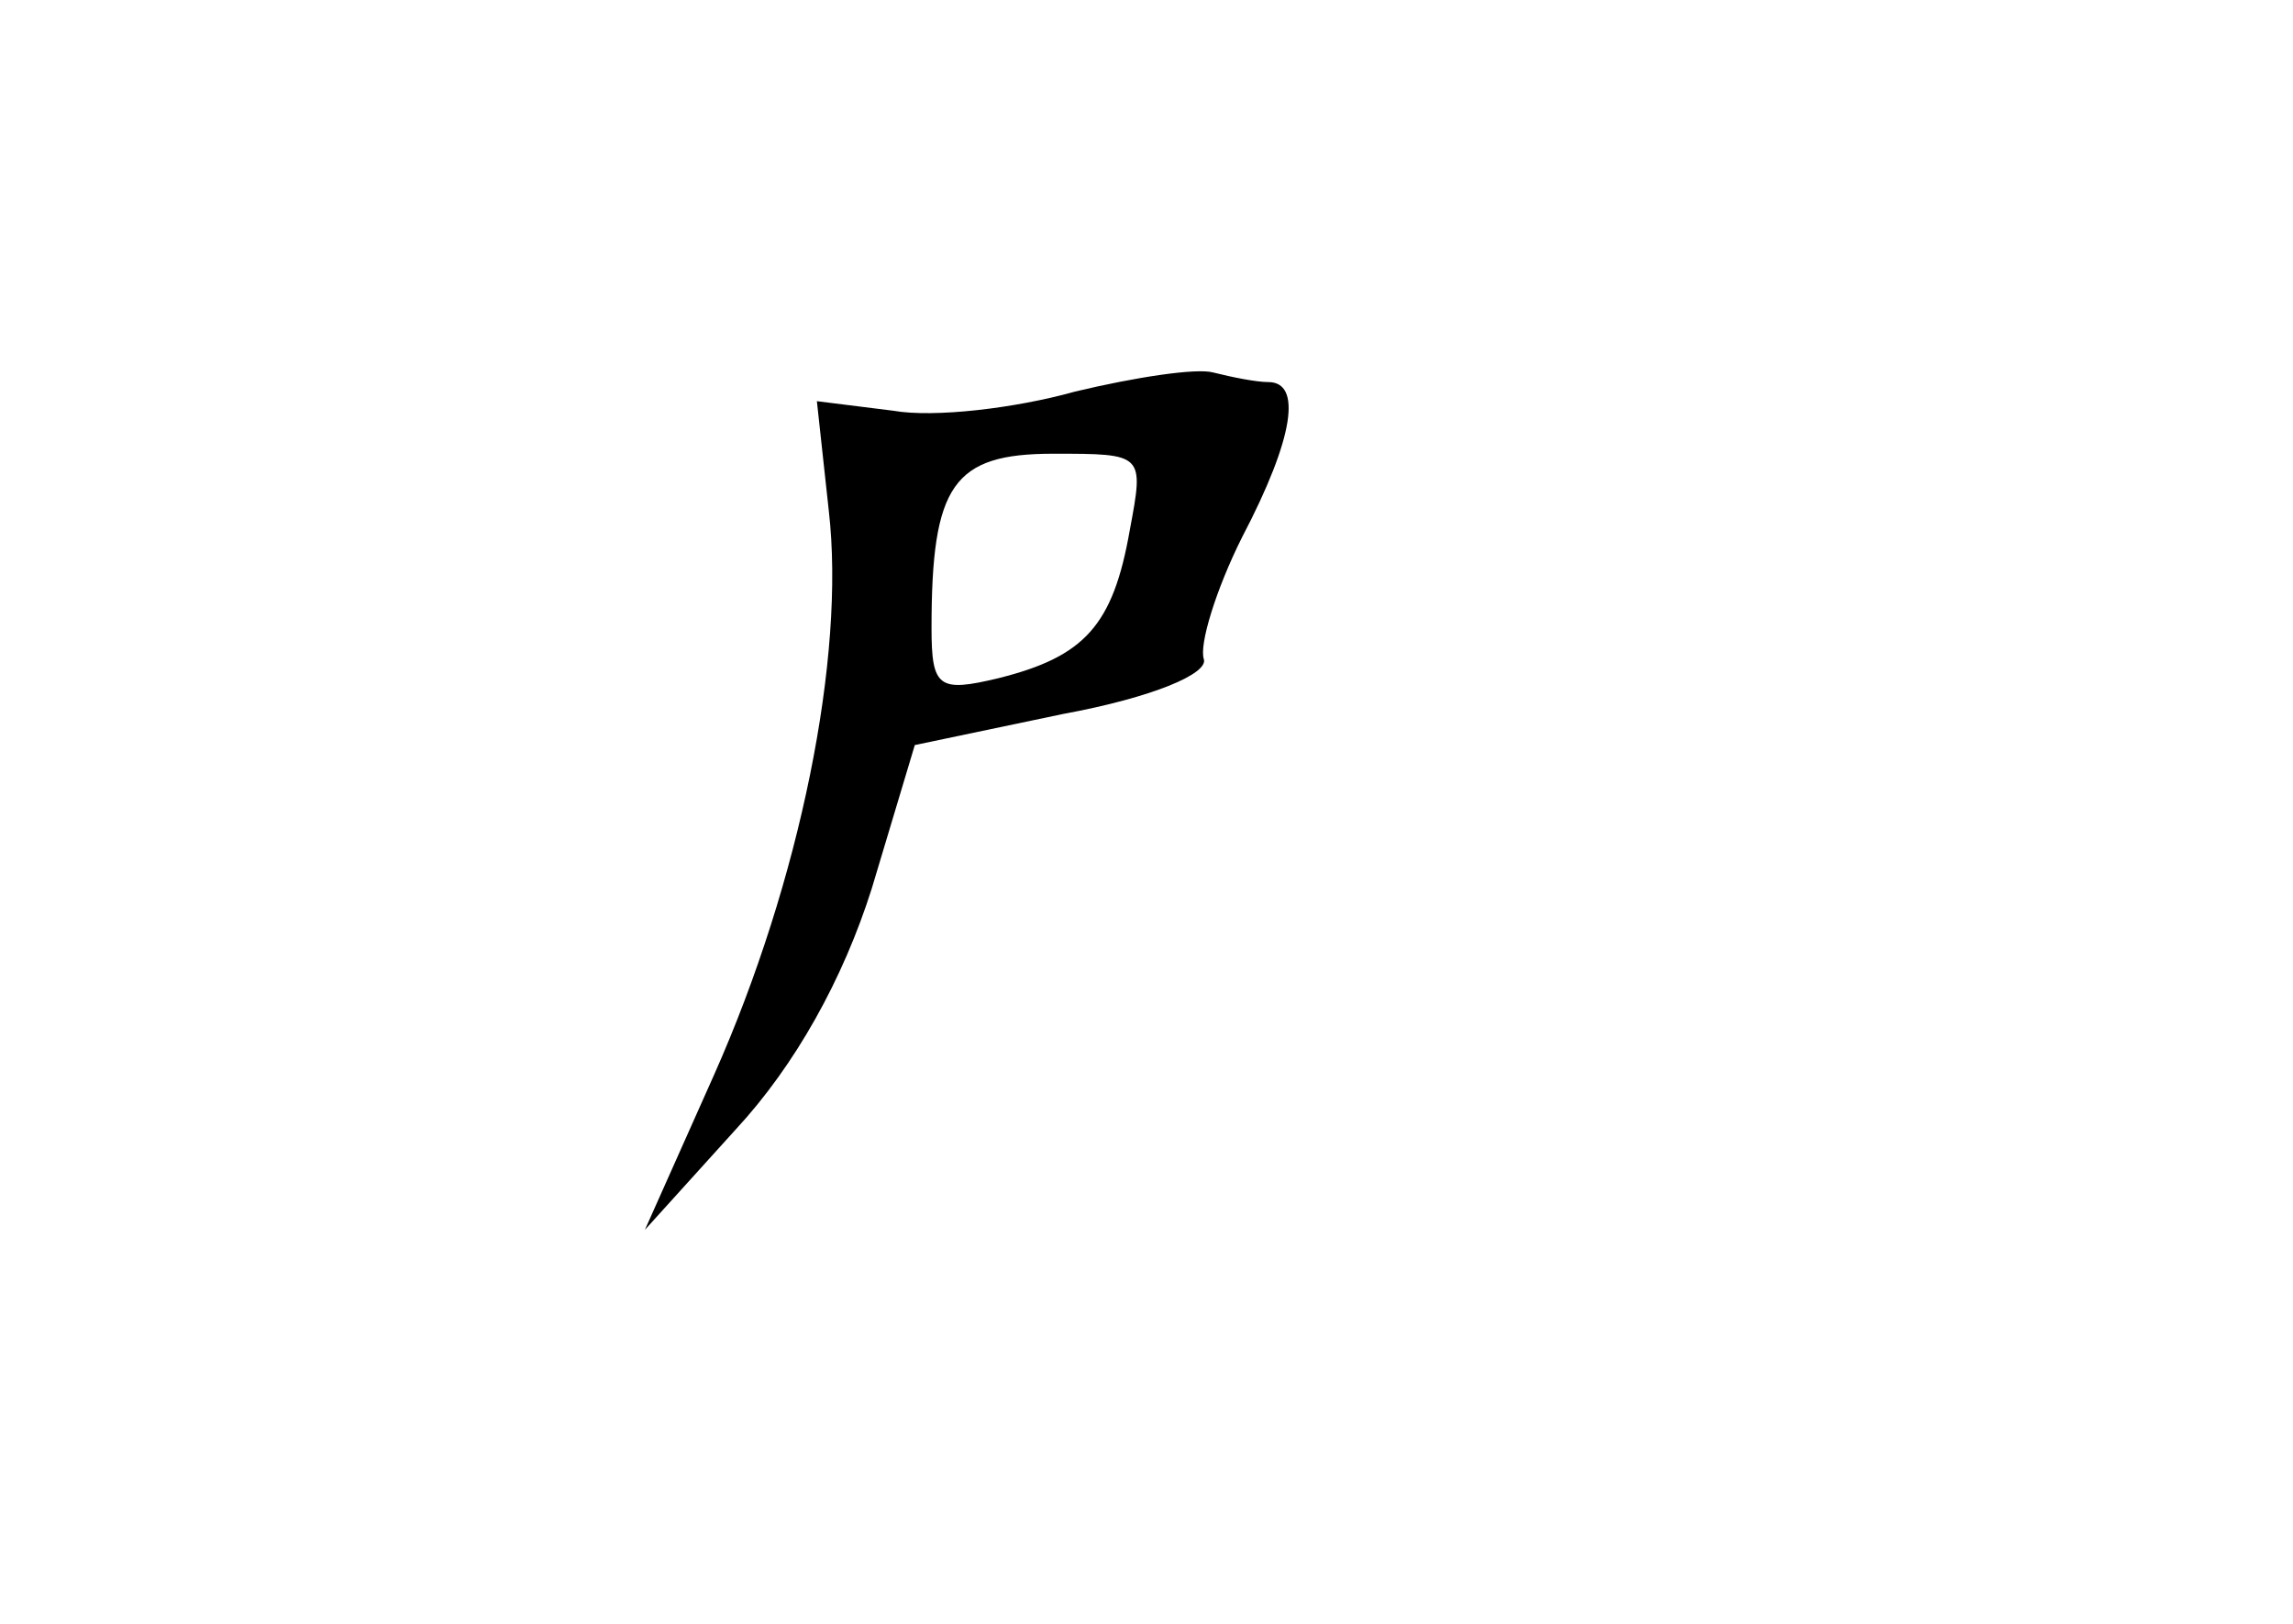 <?xml version="1.0" standalone="no"?>
<!DOCTYPE svg PUBLIC "-//W3C//DTD SVG 20010904//EN"
 "http://www.w3.org/TR/2001/REC-SVG-20010904/DTD/svg10.dtd">
<svg version="1.0" xmlns="http://www.w3.org/2000/svg"
 width="96pt" height="68pt" viewBox="0 0 96 68"
 preserveAspectRatio="xMidYMid meet">
<g transform="translate(0,68) scale(0.1,-0.1)"
fill="#000000" stroke="none">
<path d="M450 516 c-25 -7 -59 -11 -76 -8 l-32 4 5 -46 c7 -61 -12 -155 -48
-236 l-29 -65 38 42 c25 27 45 63 57 101 l18 60 62 13 c38 7 61 17 59 23 -2 6
5 29 16 51 22 42 25 65 11 65 -5 0 -15 2 -23 4 -7 2 -33 -2 -58 -8z m23 -58
c-7 -40 -19 -53 -55 -62 -25 -6 -28 -4 -28 21 0 60 9 73 51 73 38 0 38 0 32
-32z"/>
</g>
</svg>
